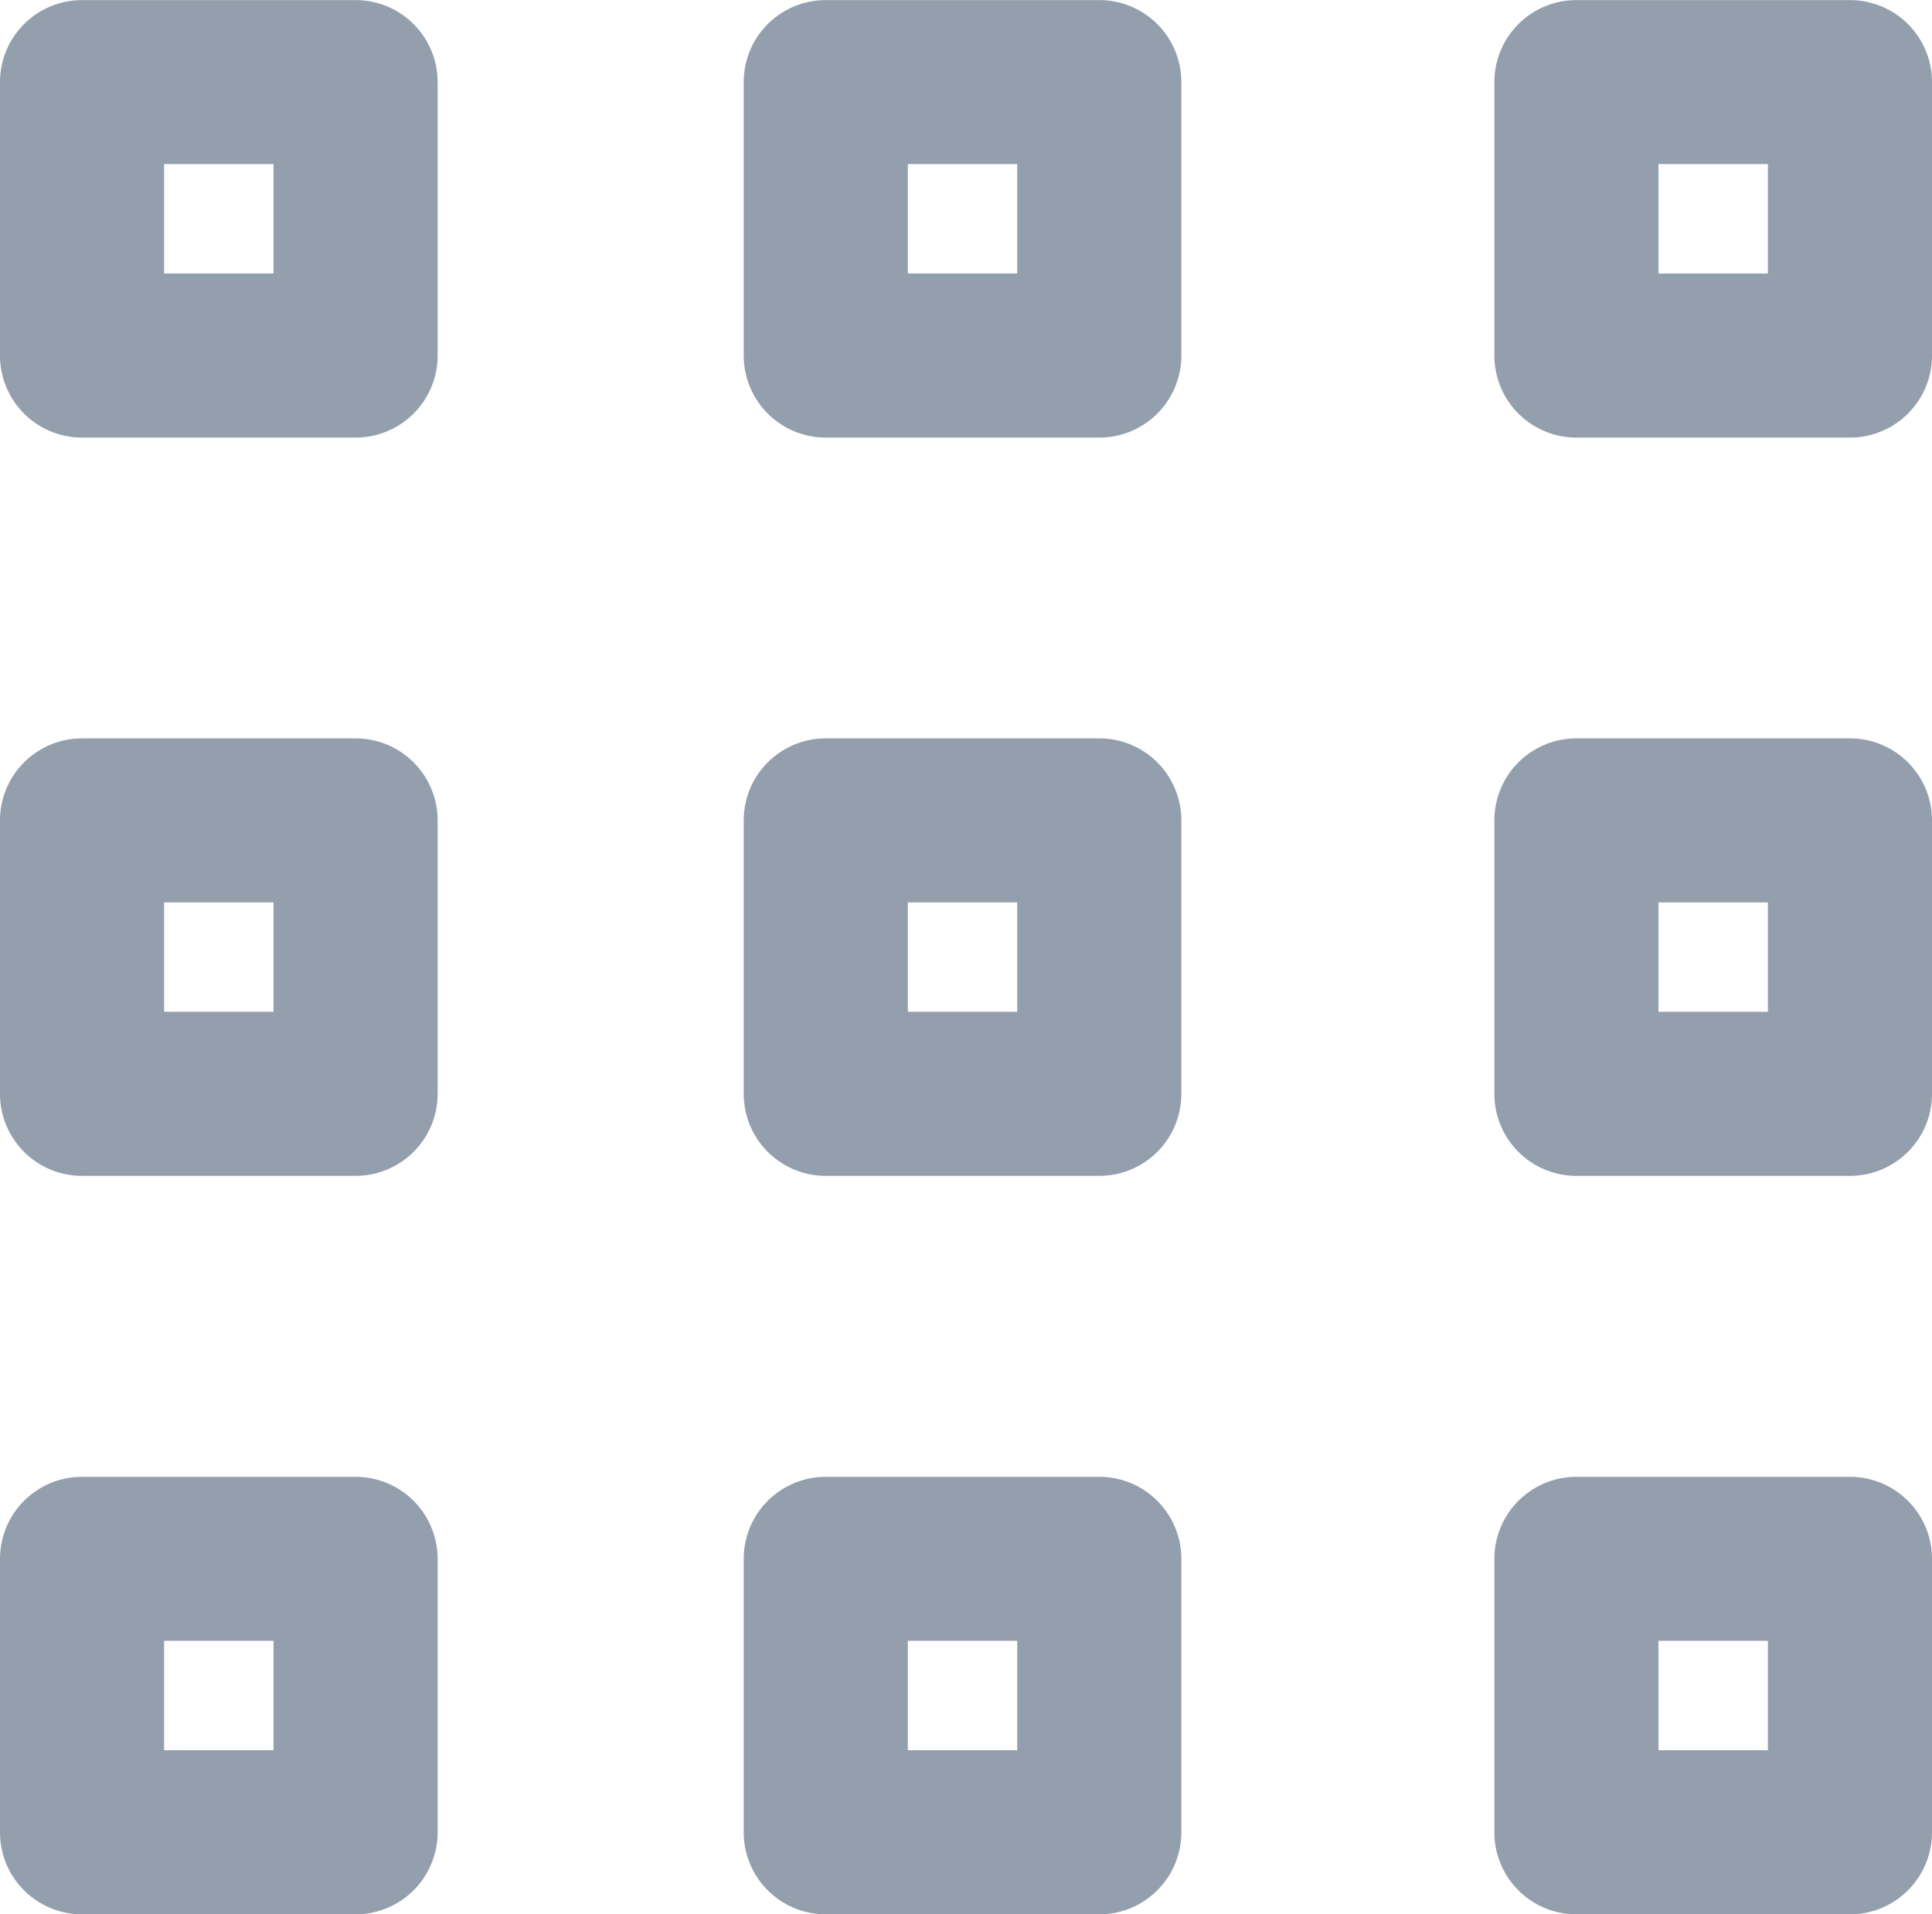 <svg id="Componente_15_1" data-name="Componente 15 – 1" xmlns="http://www.w3.org/2000/svg" width="20.59" height="20.404" viewBox="0 0 20.59 20.404">
  <g id="Grupo_8052" data-name="Grupo 8052" transform="translate(16492 17829.438)">
    <path id="Trazado_928" data-name="Trazado 928" d="M3.79,252.226H.874A.874.874,0,0,1,0,251.352v-2.915a.874.874,0,0,1,.874-.874H3.79a.874.874,0,0,1,.874.874v2.915a.874.874,0,0,1-.874.874m-2.041-1.749H2.915v-1.166H1.749Z" transform="translate(-16492 -18077)" fill="#939fad"/>
    <path id="Trazado_930" data-name="Trazado 930" d="M3.79,261.226H.874A.874.874,0,0,1,0,260.352v-2.915a.874.874,0,0,1,.874-.874H3.79a.874.874,0,0,1,.874.874v2.915a.874.874,0,0,1-.874.874m-2.041-1.749H2.915v-1.166H1.749Z" transform="translate(-16492 -18078.131)" fill="#939fad"/>
    <path id="Trazado_932" data-name="Trazado 932" d="M3.79,270.226H.874A.874.874,0,0,1,0,269.352v-2.915a.874.874,0,0,1,.874-.874H3.79a.874.874,0,0,1,.874.874v2.915a.874.874,0,0,1-.874.874m-2.041-1.749H2.915v-1.166H1.749Z" transform="translate(-16492 -18079.26)" fill="#939fad"/>
  </g>
  <g id="Grupo_8053" data-name="Grupo 8053" transform="translate(16507.926 17829.438)">
    <path id="Trazado_928-2" data-name="Trazado 928" d="M3.79,252.226H.874A.874.874,0,0,1,0,251.352v-2.915a.874.874,0,0,1,.874-.874H3.79a.874.874,0,0,1,.874.874v2.915a.874.874,0,0,1-.874.874m-2.041-1.749H2.915v-1.166H1.749Z" transform="translate(-16492 -18077)" fill="#939fad"/>
    <path id="Trazado_930-2" data-name="Trazado 930" d="M3.79,261.226H.874A.874.874,0,0,1,0,260.352v-2.915a.874.874,0,0,1,.874-.874H3.79a.874.874,0,0,1,.874.874v2.915a.874.874,0,0,1-.874.874m-2.041-1.749H2.915v-1.166H1.749Z" transform="translate(-16492 -18078.131)" fill="#939fad"/>
    <path id="Trazado_932-2" data-name="Trazado 932" d="M3.79,270.226H.874A.874.874,0,0,1,0,269.352v-2.915a.874.874,0,0,1,.874-.874H3.79a.874.874,0,0,1,.874.874v2.915a.874.874,0,0,1-.874.874m-2.041-1.749H2.915v-1.166H1.749Z" transform="translate(-16492 -18079.26)" fill="#939fad"/>
  </g>
  <g id="Grupo_8054" data-name="Grupo 8054" transform="translate(16499.926 17829.438)">
    <path id="Trazado_928-3" data-name="Trazado 928" d="M3.79,252.226H.874A.874.874,0,0,1,0,251.352v-2.915a.874.874,0,0,1,.874-.874H3.79a.874.874,0,0,1,.874.874v2.915a.874.874,0,0,1-.874.874m-2.041-1.749H2.915v-1.166H1.749Z" transform="translate(-16492 -18077)" fill="#939fad"/>
    <path id="Trazado_930-3" data-name="Trazado 930" d="M3.79,261.226H.874A.874.874,0,0,1,0,260.352v-2.915a.874.874,0,0,1,.874-.874H3.79a.874.874,0,0,1,.874.874v2.915a.874.874,0,0,1-.874.874m-2.041-1.749H2.915v-1.166H1.749Z" transform="translate(-16492 -18078.131)" fill="#939fad"/>
    <path id="Trazado_932-3" data-name="Trazado 932" d="M3.79,270.226H.874A.874.874,0,0,1,0,269.352v-2.915a.874.874,0,0,1,.874-.874H3.79a.874.874,0,0,1,.874.874v2.915a.874.874,0,0,1-.874.874m-2.041-1.749H2.915v-1.166H1.749Z" transform="translate(-16492 -18079.26)" fill="#939fad"/>
  </g>
</svg>
